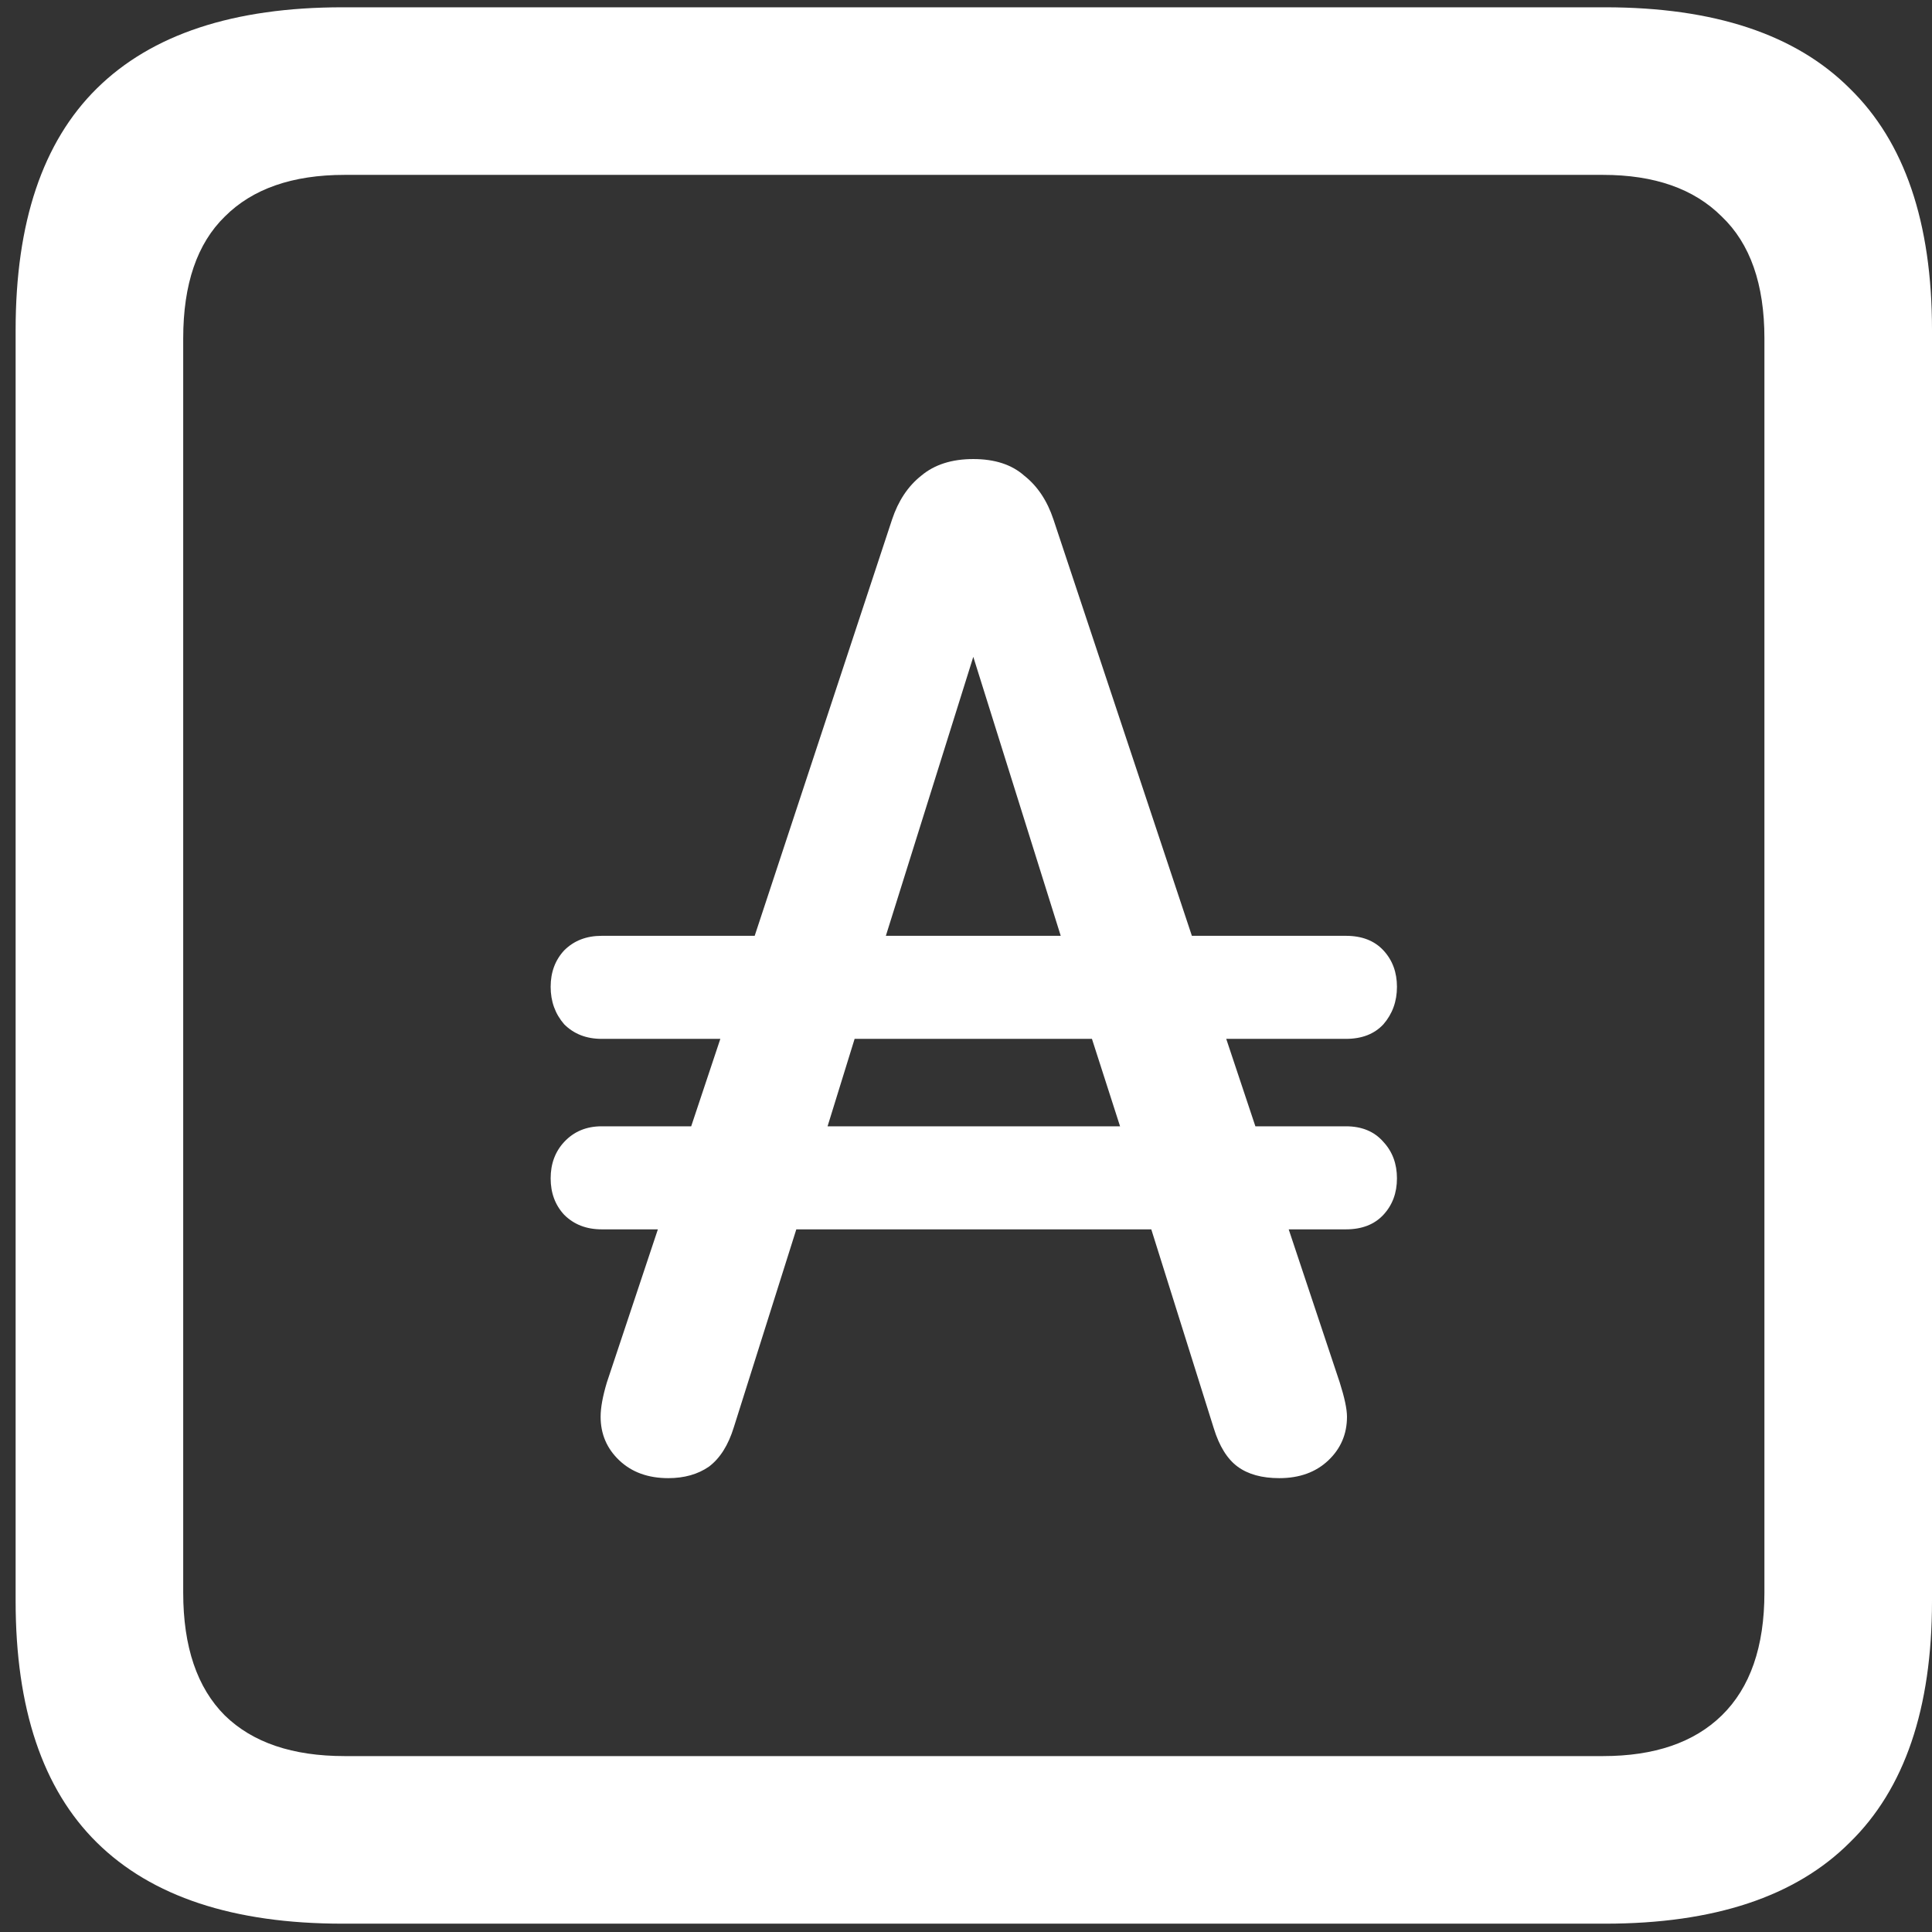 <svg width="116" height="116" viewBox="0 0 116 116" fill="none" xmlns="http://www.w3.org/2000/svg">
<rect x="0" y="0" width="116" height="116" fill="#333333" stroke="none"/>
<path d="M20.562 115.5H96.375C102.917 115.5 107.812 113.875 111.062 110.625C114.354 107.417 116 102.583 116 96.125V19.812C116 13.354 114.354 8.521 111.062 5.312C107.812 2.062 102.917 0.438 96.375 0.438H20.562C14.021 0.438 9.104 2.062 5.812 5.312C2.562 8.521 0.938 13.354 0.938 19.812V96.125C0.938 102.583 2.562 107.417 5.812 110.625C9.104 113.875 14.021 115.5 20.562 115.5ZM20.688 105.438C17.562 105.438 15.167 104.625 13.5 103C11.833 101.333 11 98.875 11 95.625V20.312C11 17.062 11.833 14.625 13.5 13C15.167 11.333 17.562 10.5 20.688 10.5H96.25C99.333 10.5 101.708 11.333 103.375 13C105.083 14.625 105.938 17.062 105.938 20.312V95.625C105.938 98.875 105.083 101.333 103.375 103C101.708 104.625 99.333 105.438 96.25 105.438H20.688ZM33.062 70.75C33.062 71.625 33.333 72.354 33.875 72.938C34.458 73.521 35.208 73.812 36.125 73.812H39.5L36.438 83C36.188 83.833 36.062 84.521 36.062 85.062C36.062 86.104 36.438 86.979 37.188 87.688C37.938 88.396 38.917 88.75 40.125 88.75C41.083 88.75 41.896 88.521 42.562 88.062C43.229 87.562 43.729 86.771 44.062 85.688L47.812 73.812H69.125L72.875 85.75C73.208 86.833 73.688 87.604 74.312 88.062C74.938 88.521 75.771 88.75 76.812 88.75C78.021 88.75 79 88.396 79.75 87.688C80.5 86.979 80.875 86.104 80.875 85.062C80.875 84.604 80.729 83.917 80.438 83L77.375 73.812H80.812C81.771 73.812 82.521 73.521 83.062 72.938C83.604 72.354 83.875 71.625 83.875 70.75C83.875 69.875 83.604 69.146 83.062 68.562C82.521 67.938 81.771 67.625 80.812 67.625H75.375L73.625 62.375H80.812C81.771 62.375 82.521 62.083 83.062 61.5C83.604 60.875 83.875 60.125 83.875 59.25C83.875 58.375 83.604 57.646 83.062 57.062C82.521 56.479 81.771 56.188 80.812 56.188H71.562L63.25 31.188C62.875 30.062 62.292 29.188 61.5 28.562C60.75 27.896 59.729 27.562 58.438 27.562C57.146 27.562 56.104 27.896 55.312 28.562C54.521 29.188 53.938 30.062 53.562 31.188L45.312 56.188H36.125C35.208 56.188 34.458 56.479 33.875 57.062C33.333 57.646 33.062 58.375 33.062 59.25C33.062 60.125 33.333 60.875 33.875 61.5C34.458 62.083 35.208 62.375 36.125 62.375H43.25L41.5 67.625H36.125C35.208 67.625 34.458 67.938 33.875 68.562C33.333 69.146 33.062 69.875 33.062 70.75ZM49.688 67.625L51.312 62.375H65.562L67.25 67.625H49.688ZM53.188 56.188L58.438 39.438L63.688 56.188H53.188Z" fill="white"/>
</svg>
